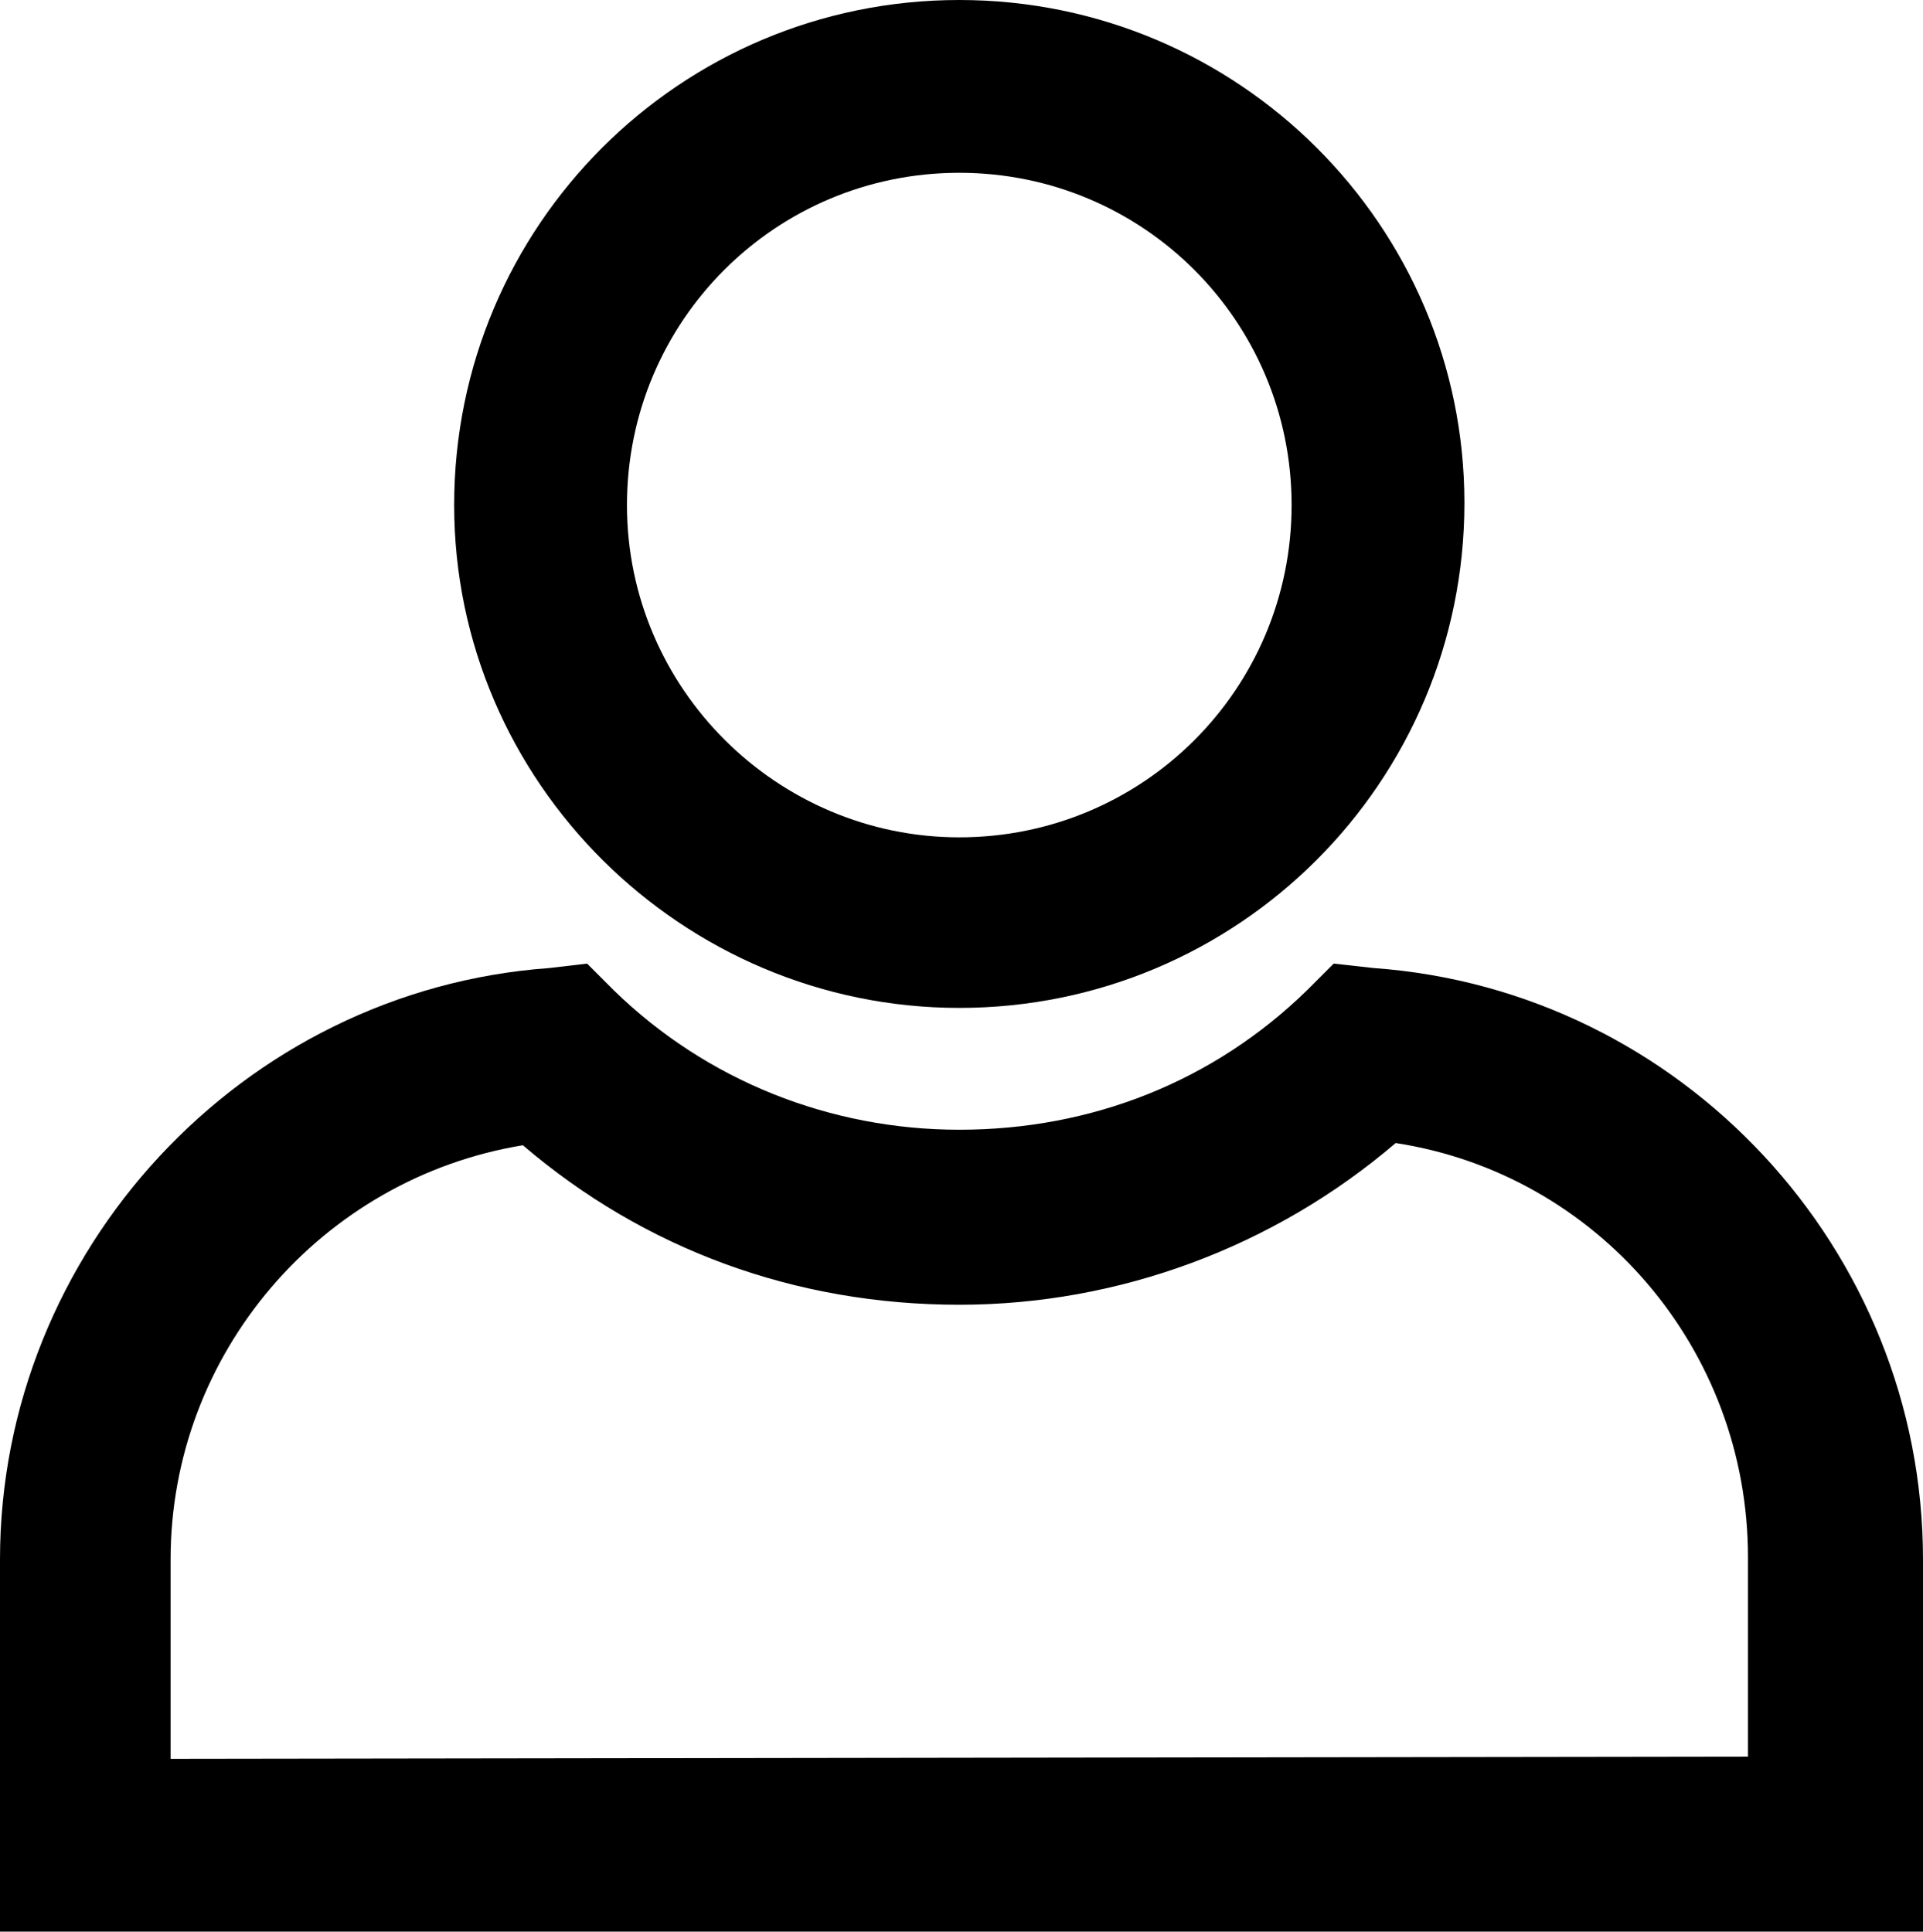 <svg viewBox="0 0 86.8 87.2" id="client" xmlns="http://www.w3.org/2000/svg"><path d="M43.3 45.5c12.6 0 22.8-10.2 22.8-22.8C66.1 10.2 55.9 0 43.3 0S20.5 10.2 20.5 22.8c0 12.5 10.3 22.7 22.8 22.7zm-15-22.7c0-8.3 6.7-15 15-15s15 6.7 15 15-6.7 15-15 15c-8.2 0-15-6.7-15-15z"></path><path d="M62 43.7l-1.8-.2-1.2 1.2c-4.2 4.1-9.7 6.3-15.7 6.3-5.8 0-11.4-2.2-15.6-6.3l-1.2-1.2-1.7.2C10.9 44.7 0 56.5 0 70.4v16.8h86.8V70.4c0-14-10.9-25.7-24.8-26.7zM7.7 79.4v-9c0-9.3 6.8-17.2 15.9-18.7 5.5 4.7 12.3 7.2 19.7 7.2 7.2 0 14.2-2.6 19.7-7.3 9.1 1.4 15.9 9.3 15.9 18.7v9l-71.2.1z"></path></svg>